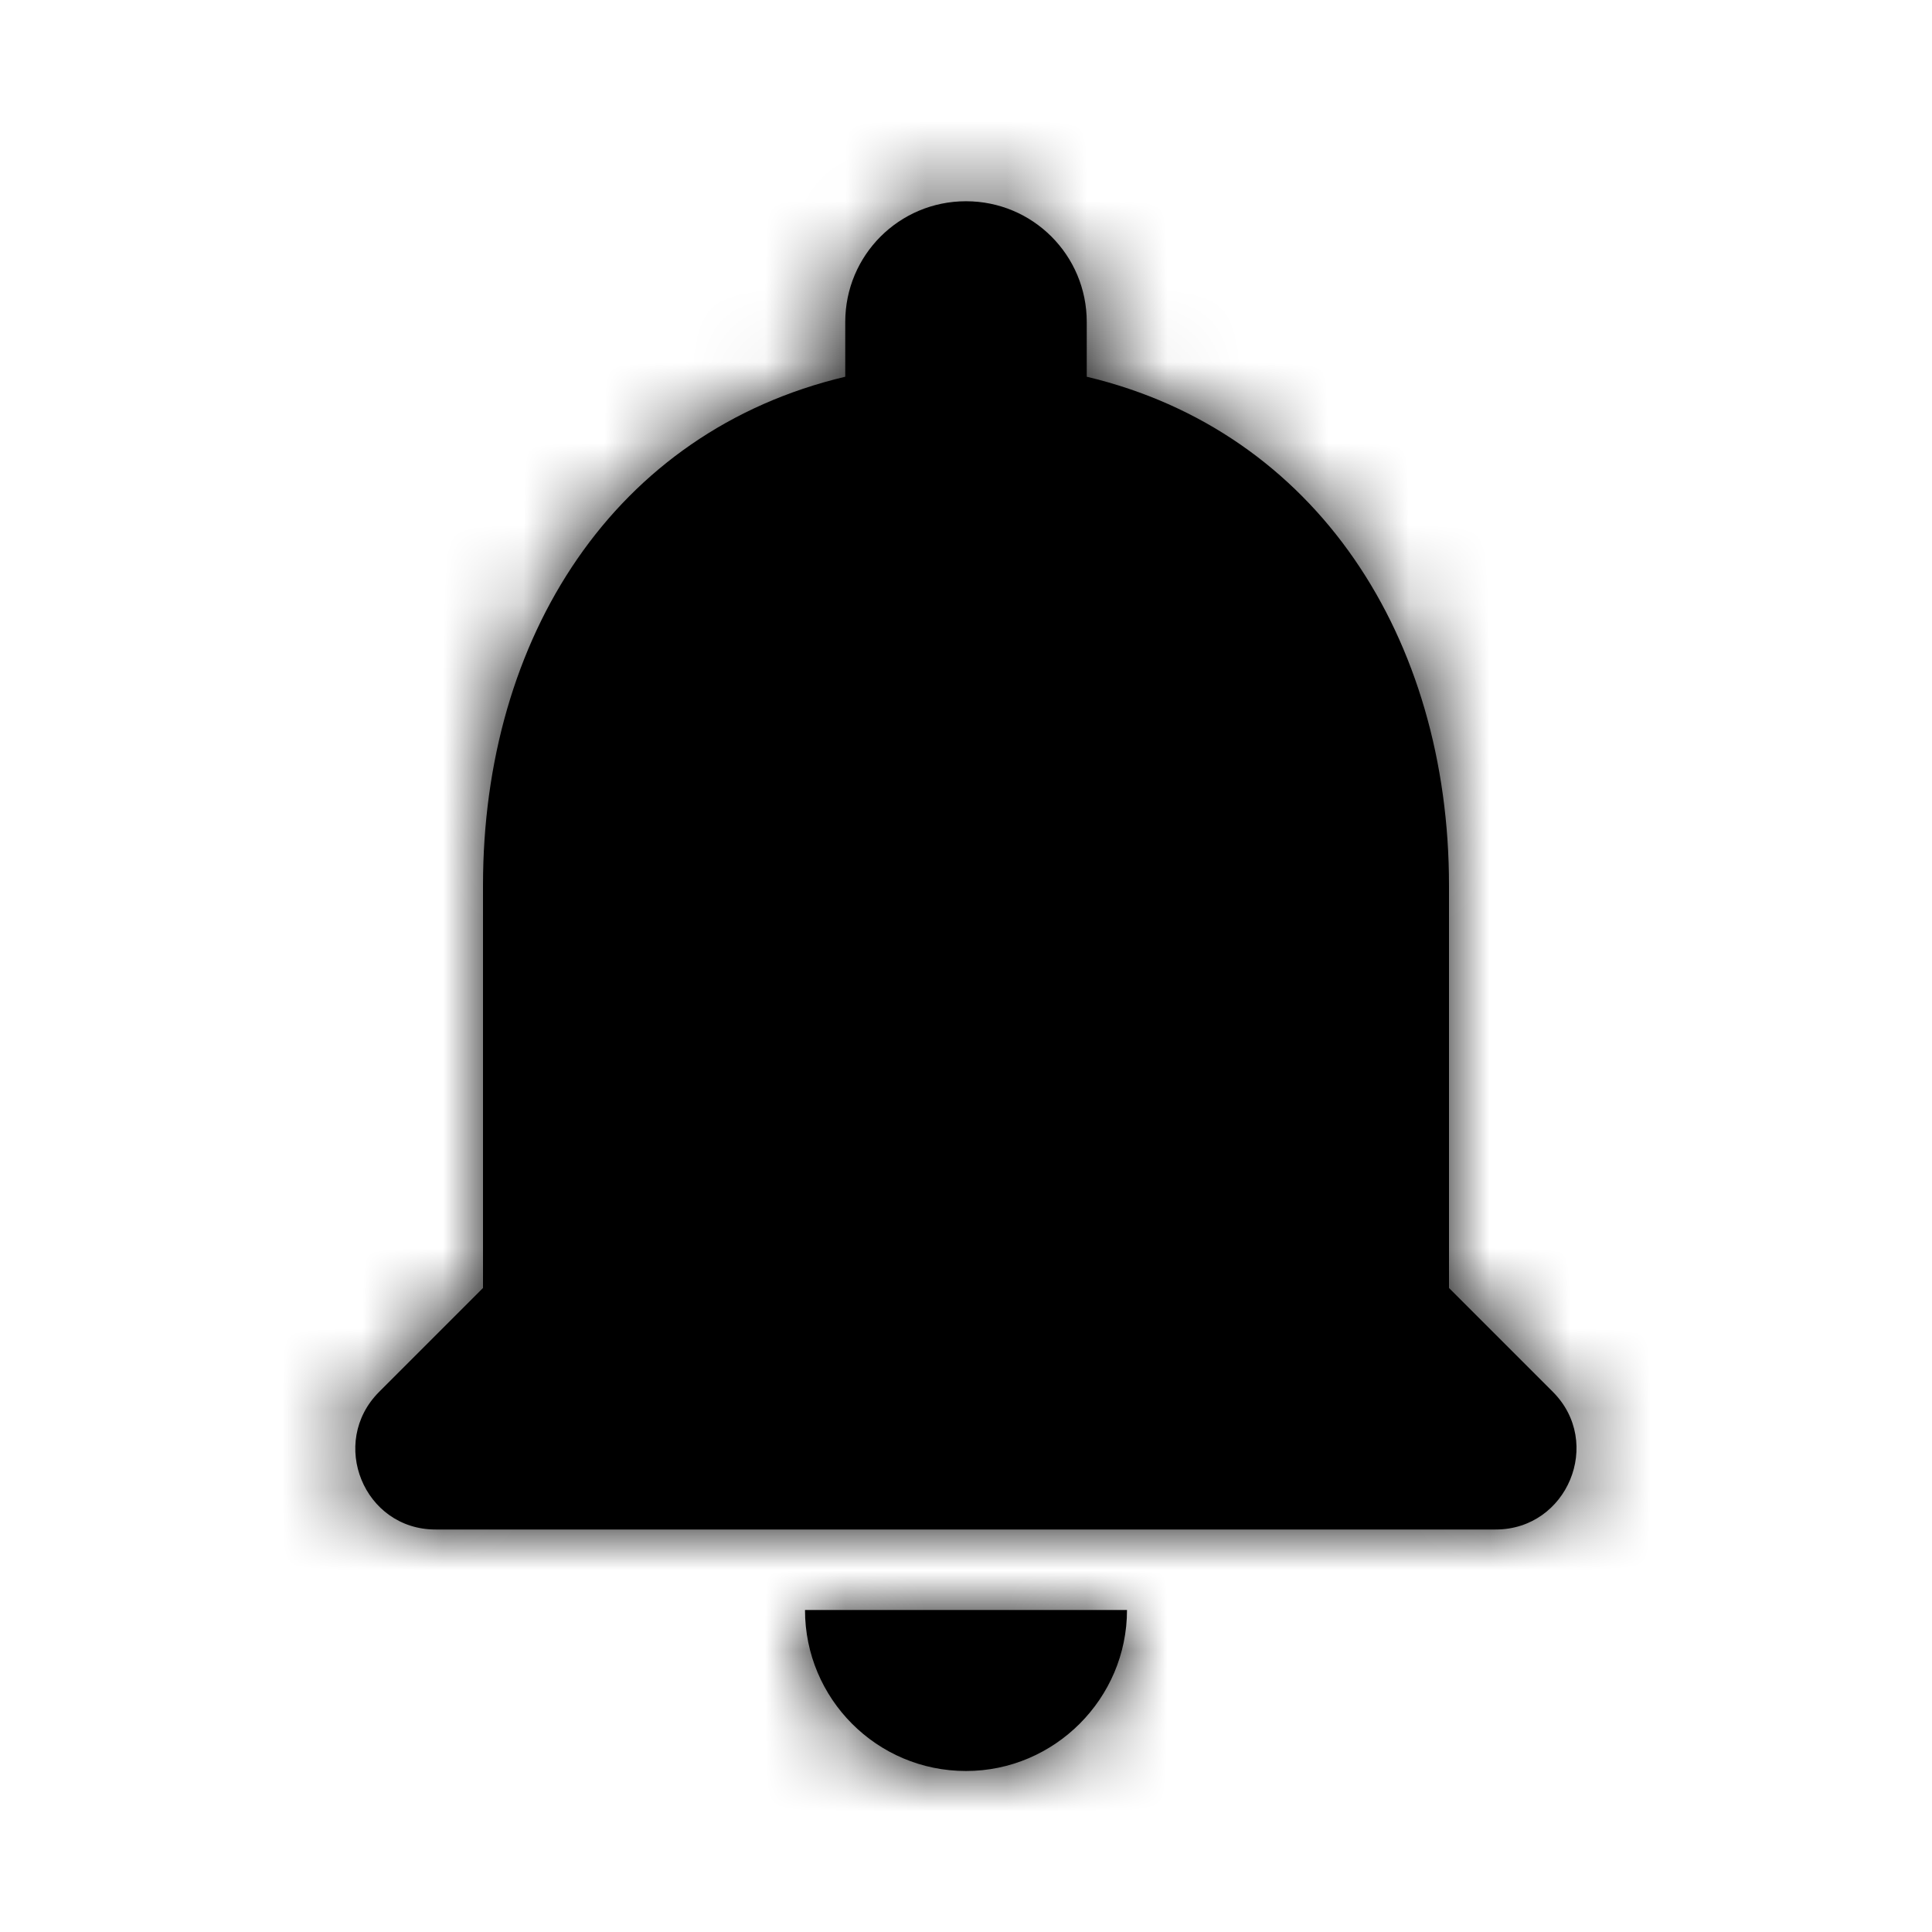 <svg xmlns:xlink="http://www.w3.org/1999/xlink" width="24" height="24" viewBox="0 0 24 24">
  <defs>
    <path id="notification-a" d="M12,22 C13.1,22 14,21.1 14,20 L10,20 C10,21.1 10.89,22 12,22 Z M18,16 L18,11 C18,7.93 16.36,5.36 13.5,4.68 L13.5,4 C13.5,3.17 12.83,2.5 12,2.5 C11.17,2.5 10.5,3.17 10.5,4 L10.5,4.68 C7.63,5.36 6,7.92 6,11 L6,16 L4.71,17.29 C4.08,17.92 4.52,19 5.41,19 L18.58,19 C19.47,19 19.92,17.92 19.29,17.29 L18,16 Z"/>
  </defs>
  <g fill="none" fill-rule="evenodd">
    <rect width="24" height="24" fill="#E6E6E6" opacity="0"/>
    <mask id="notification-b" fill="#fff">
      <use xlink:href="#notification-a"/>
    </mask>
    <use fill="#000" xlink:href="#notification-a"/>
    <g fill="#000" mask="url(#notification-b)">
      <rect width="24" height="24"/>
    </g>
  </g>
</svg>
